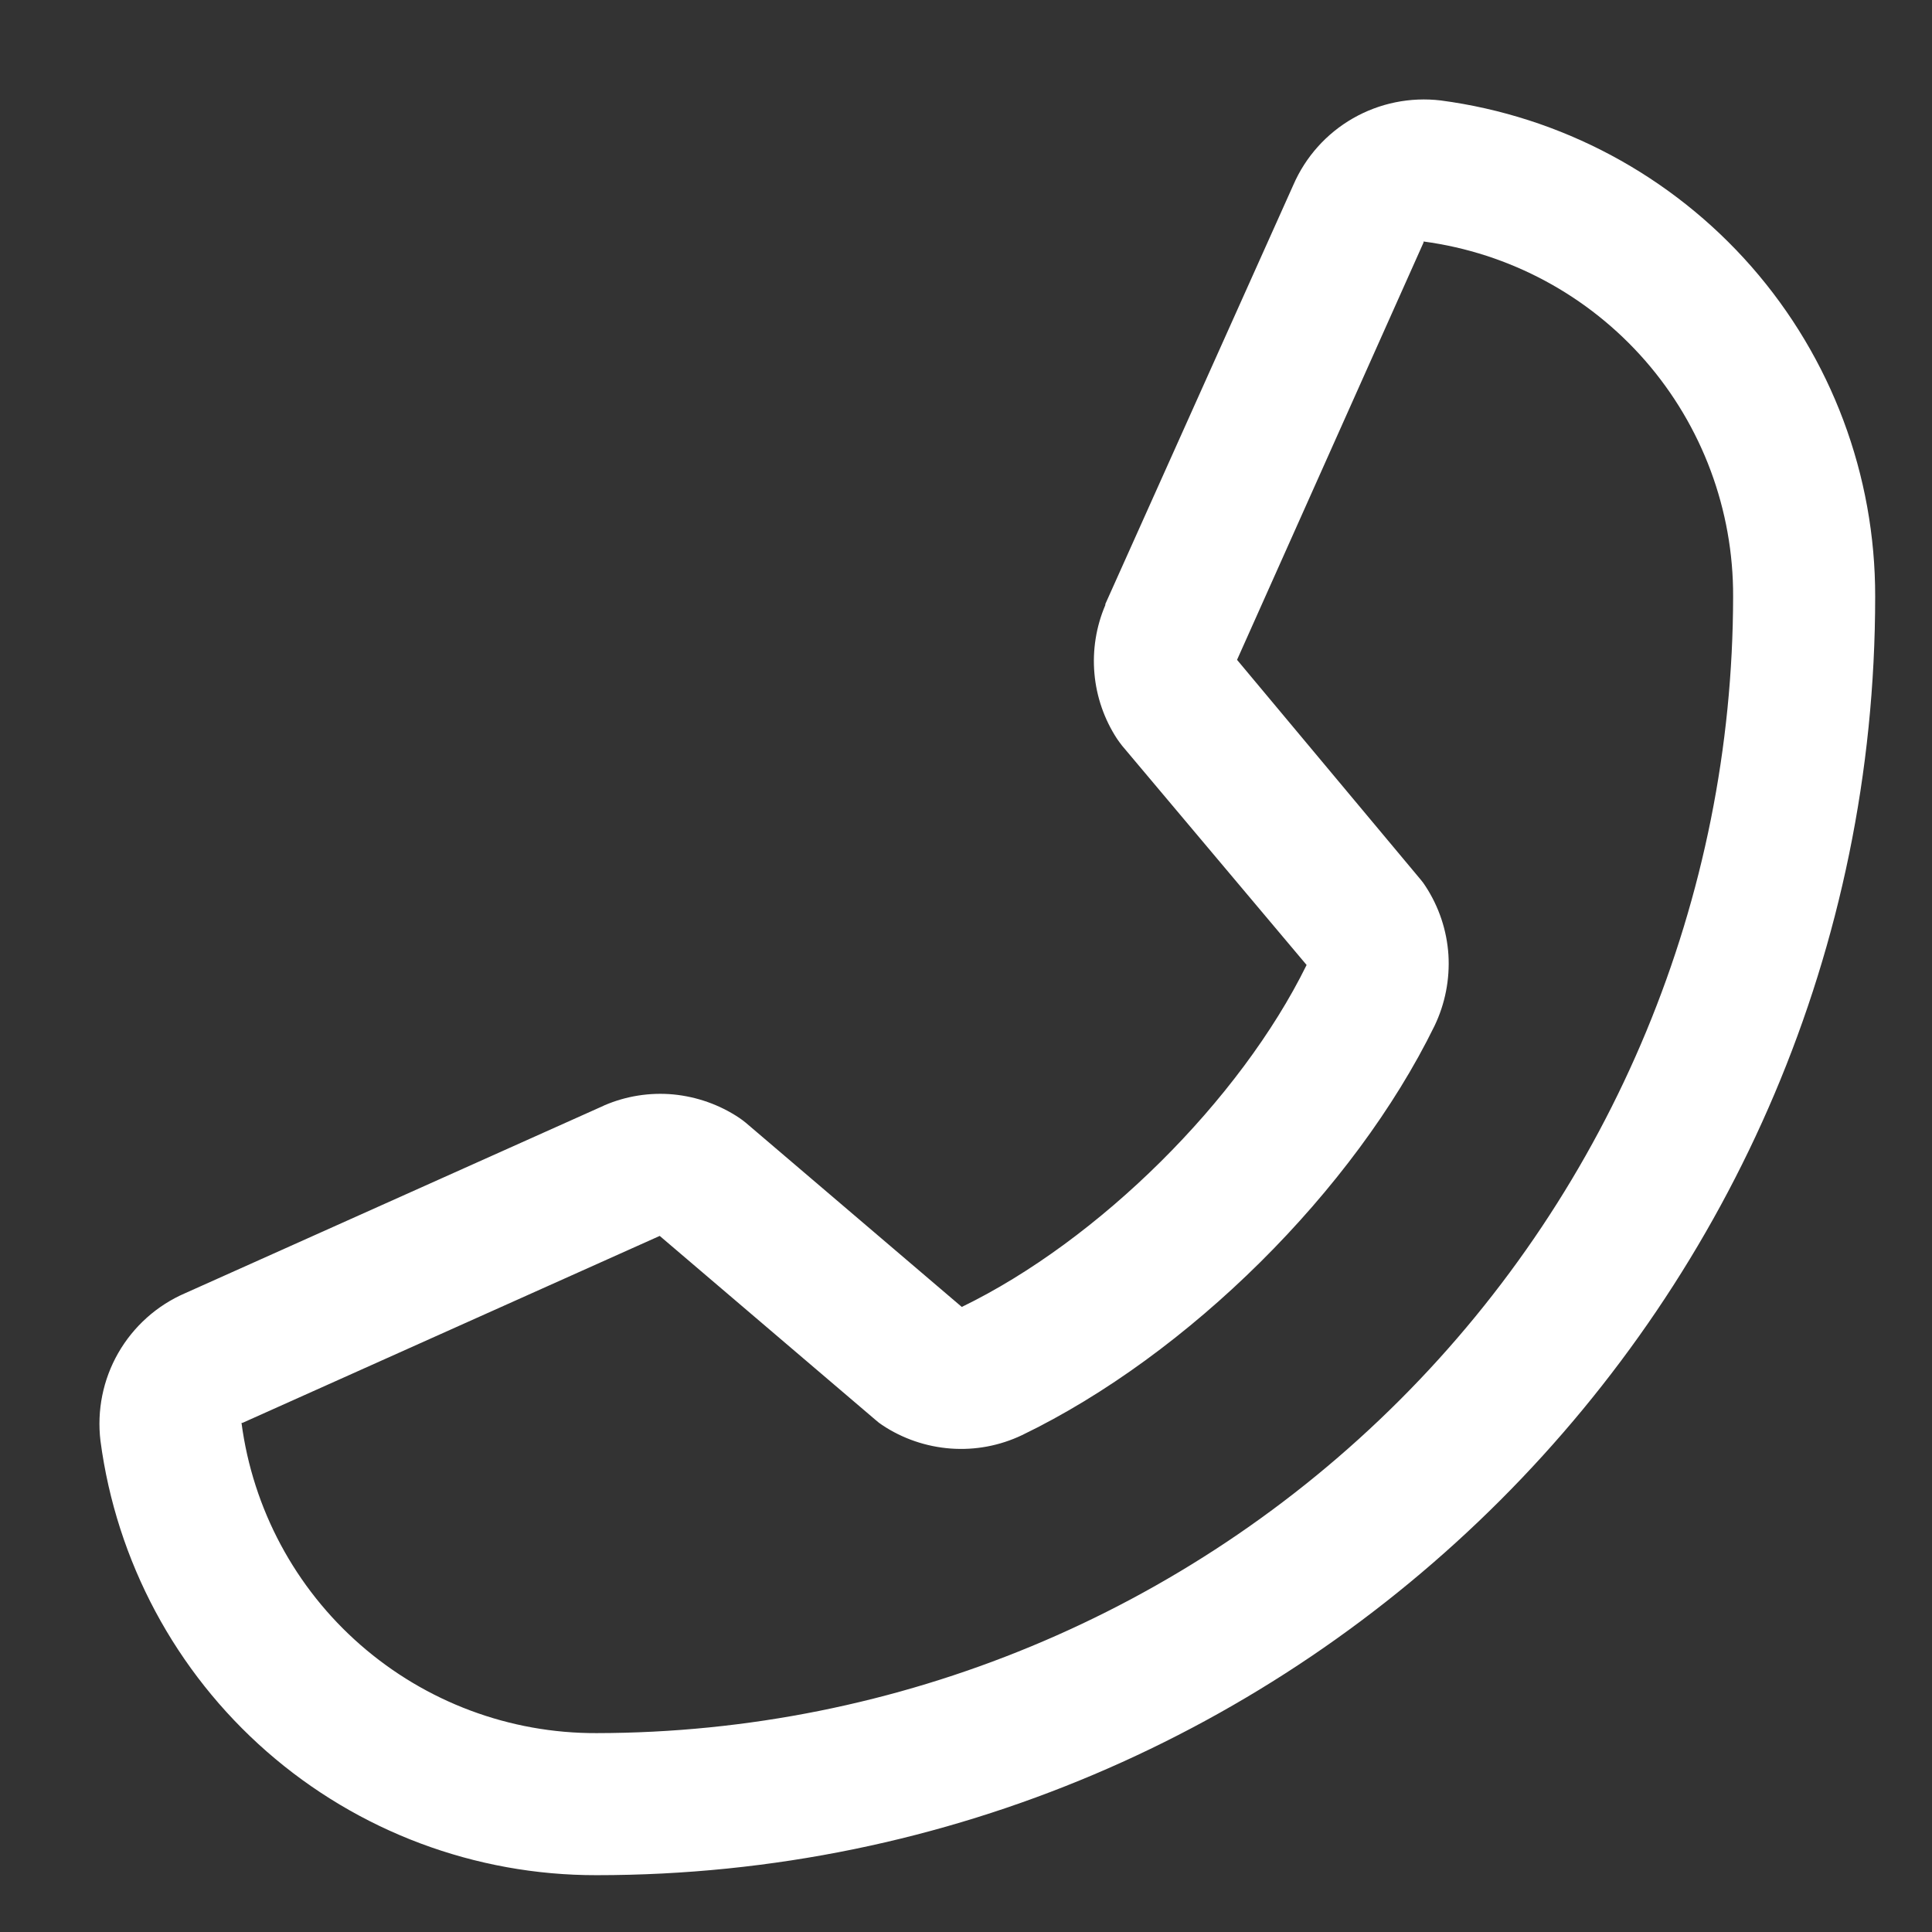 <svg width="17" height="17" viewBox="0 0 17 17" fill="none" xmlns="http://www.w3.org/2000/svg">
<rect x="0" y="0" width="17" height="17" fill="#333333" stroke="none"/>
<path d="M1.627 11.38L5.308 9.731L5.318 9.726C5.509 9.644 5.717 9.611 5.924 9.63C6.131 9.65 6.33 9.72 6.503 9.835C6.523 9.849 6.543 9.863 6.562 9.879L8.463 11.5C9.668 10.915 10.912 9.681 11.497 8.491L9.873 6.561C9.858 6.541 9.843 6.522 9.829 6.501C9.716 6.328 9.648 6.131 9.63 5.926C9.612 5.72 9.645 5.514 9.726 5.324V5.315L11.38 1.628C11.487 1.381 11.671 1.175 11.905 1.041C12.139 0.907 12.41 0.852 12.678 0.884C13.737 1.024 14.708 1.544 15.412 2.347C16.115 3.15 16.502 4.182 16.5 5.25C16.5 11.453 11.453 16.5 5.25 16.5C4.182 16.502 3.15 16.115 2.347 15.412C1.544 14.709 1.024 13.737 0.884 12.678C0.852 12.411 0.906 12.14 1.04 11.906C1.174 11.672 1.38 11.487 1.627 11.38ZM5.25 15.25C7.901 15.247 10.443 14.193 12.318 12.318C14.193 10.443 15.247 7.901 15.25 5.25C15.253 4.487 14.978 3.749 14.477 3.174C13.975 2.599 13.282 2.226 12.526 2.125C12.526 2.128 12.526 2.131 12.526 2.134L10.885 5.806L12.5 7.739C12.516 7.758 12.531 7.778 12.544 7.799C12.662 7.98 12.731 8.187 12.745 8.402C12.758 8.617 12.716 8.832 12.623 9.026C11.915 10.473 10.456 11.921 8.993 12.628C8.798 12.721 8.582 12.762 8.366 12.746C8.15 12.73 7.942 12.659 7.762 12.539C7.742 12.526 7.723 12.511 7.705 12.495L5.805 10.875L2.134 12.52H2.125C2.225 13.277 2.597 13.972 3.172 14.474C3.748 14.977 4.486 15.253 5.25 15.25Z" fill="white"/>
</svg>
